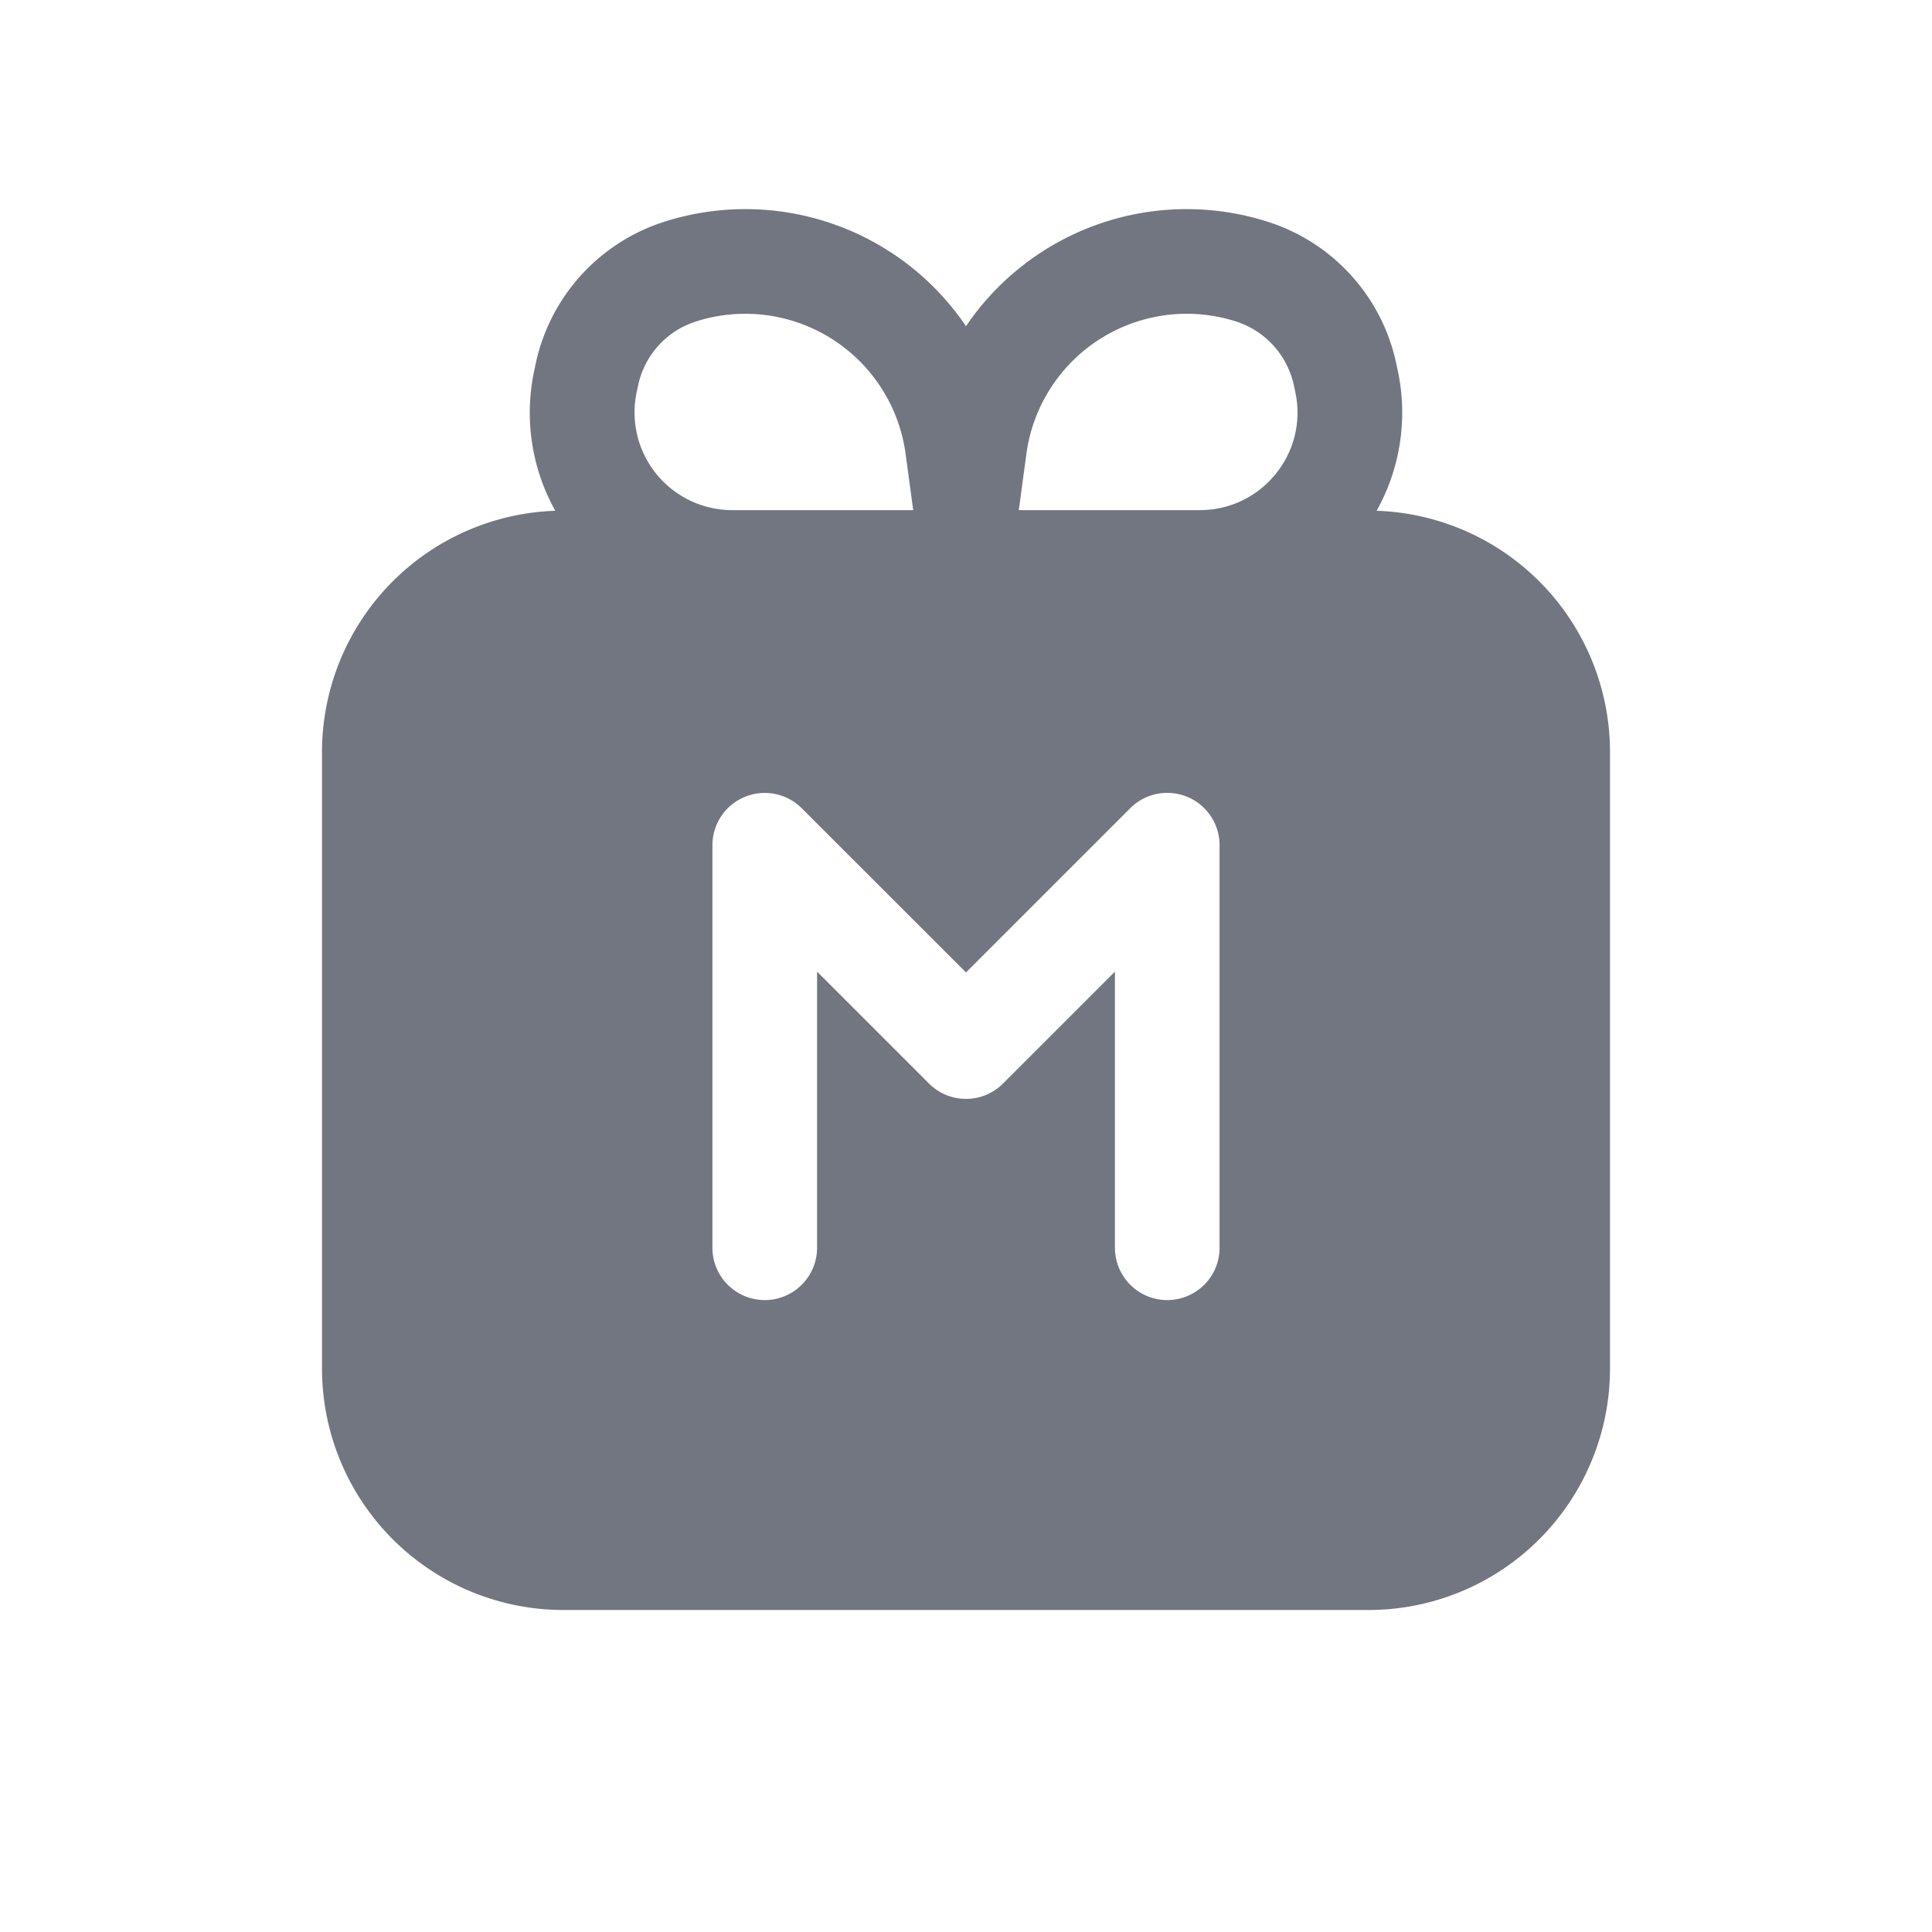 <svg xmlns="http://www.w3.org/2000/svg" fill="none" viewBox="0 0 24 24" focusable="false"><path fill="#717681" fill-rule="evenodd" d="M6.898 6.345a2.5 2.5 0 0 1-.261-1.744l.018-.085a2.37 2.37 0 0 1 1.593-1.76A3.31 3.31 0 0 1 12 4.052a3.31 3.31 0 0 1 3.752-1.296c.808.258 1.416.93 1.593 1.76l.018.085a2.5 2.5 0 0 1-.262 1.744A3 3 0 0 1 20 9.344V17a3 3 0 0 1-3 3H7a3 3 0 0 1-3-3V9.343a3 3 0 0 1 2.898-2.998m5.852-.705-.094.696v.001h2.248c.772 0 1.348-.71 1.187-1.466l-.018-.084a1.07 1.07 0 0 0-.717-.793A2.01 2.01 0 0 0 12.75 5.64m-1.5 0 .094.696v.001H9.096a1.214 1.214 0 0 1-1.187-1.466l.018-.084c.08-.374.353-.677.717-.793A2.01 2.01 0 0 1 11.25 5.64M9.25 9.9a.65.65 0 0 1 .709.14L12 12.08l2.04-2.04a.65.65 0 0 1 1.11.46v5a.65.65 0 0 1-1.3 0v-3.43l-1.39 1.39a.65.65 0 0 1-.92 0l-1.39-1.39v3.43a.65.65 0 0 1-1.3 0v-5c0-.263.158-.5.401-.6" clip-rule="evenodd"/></svg>